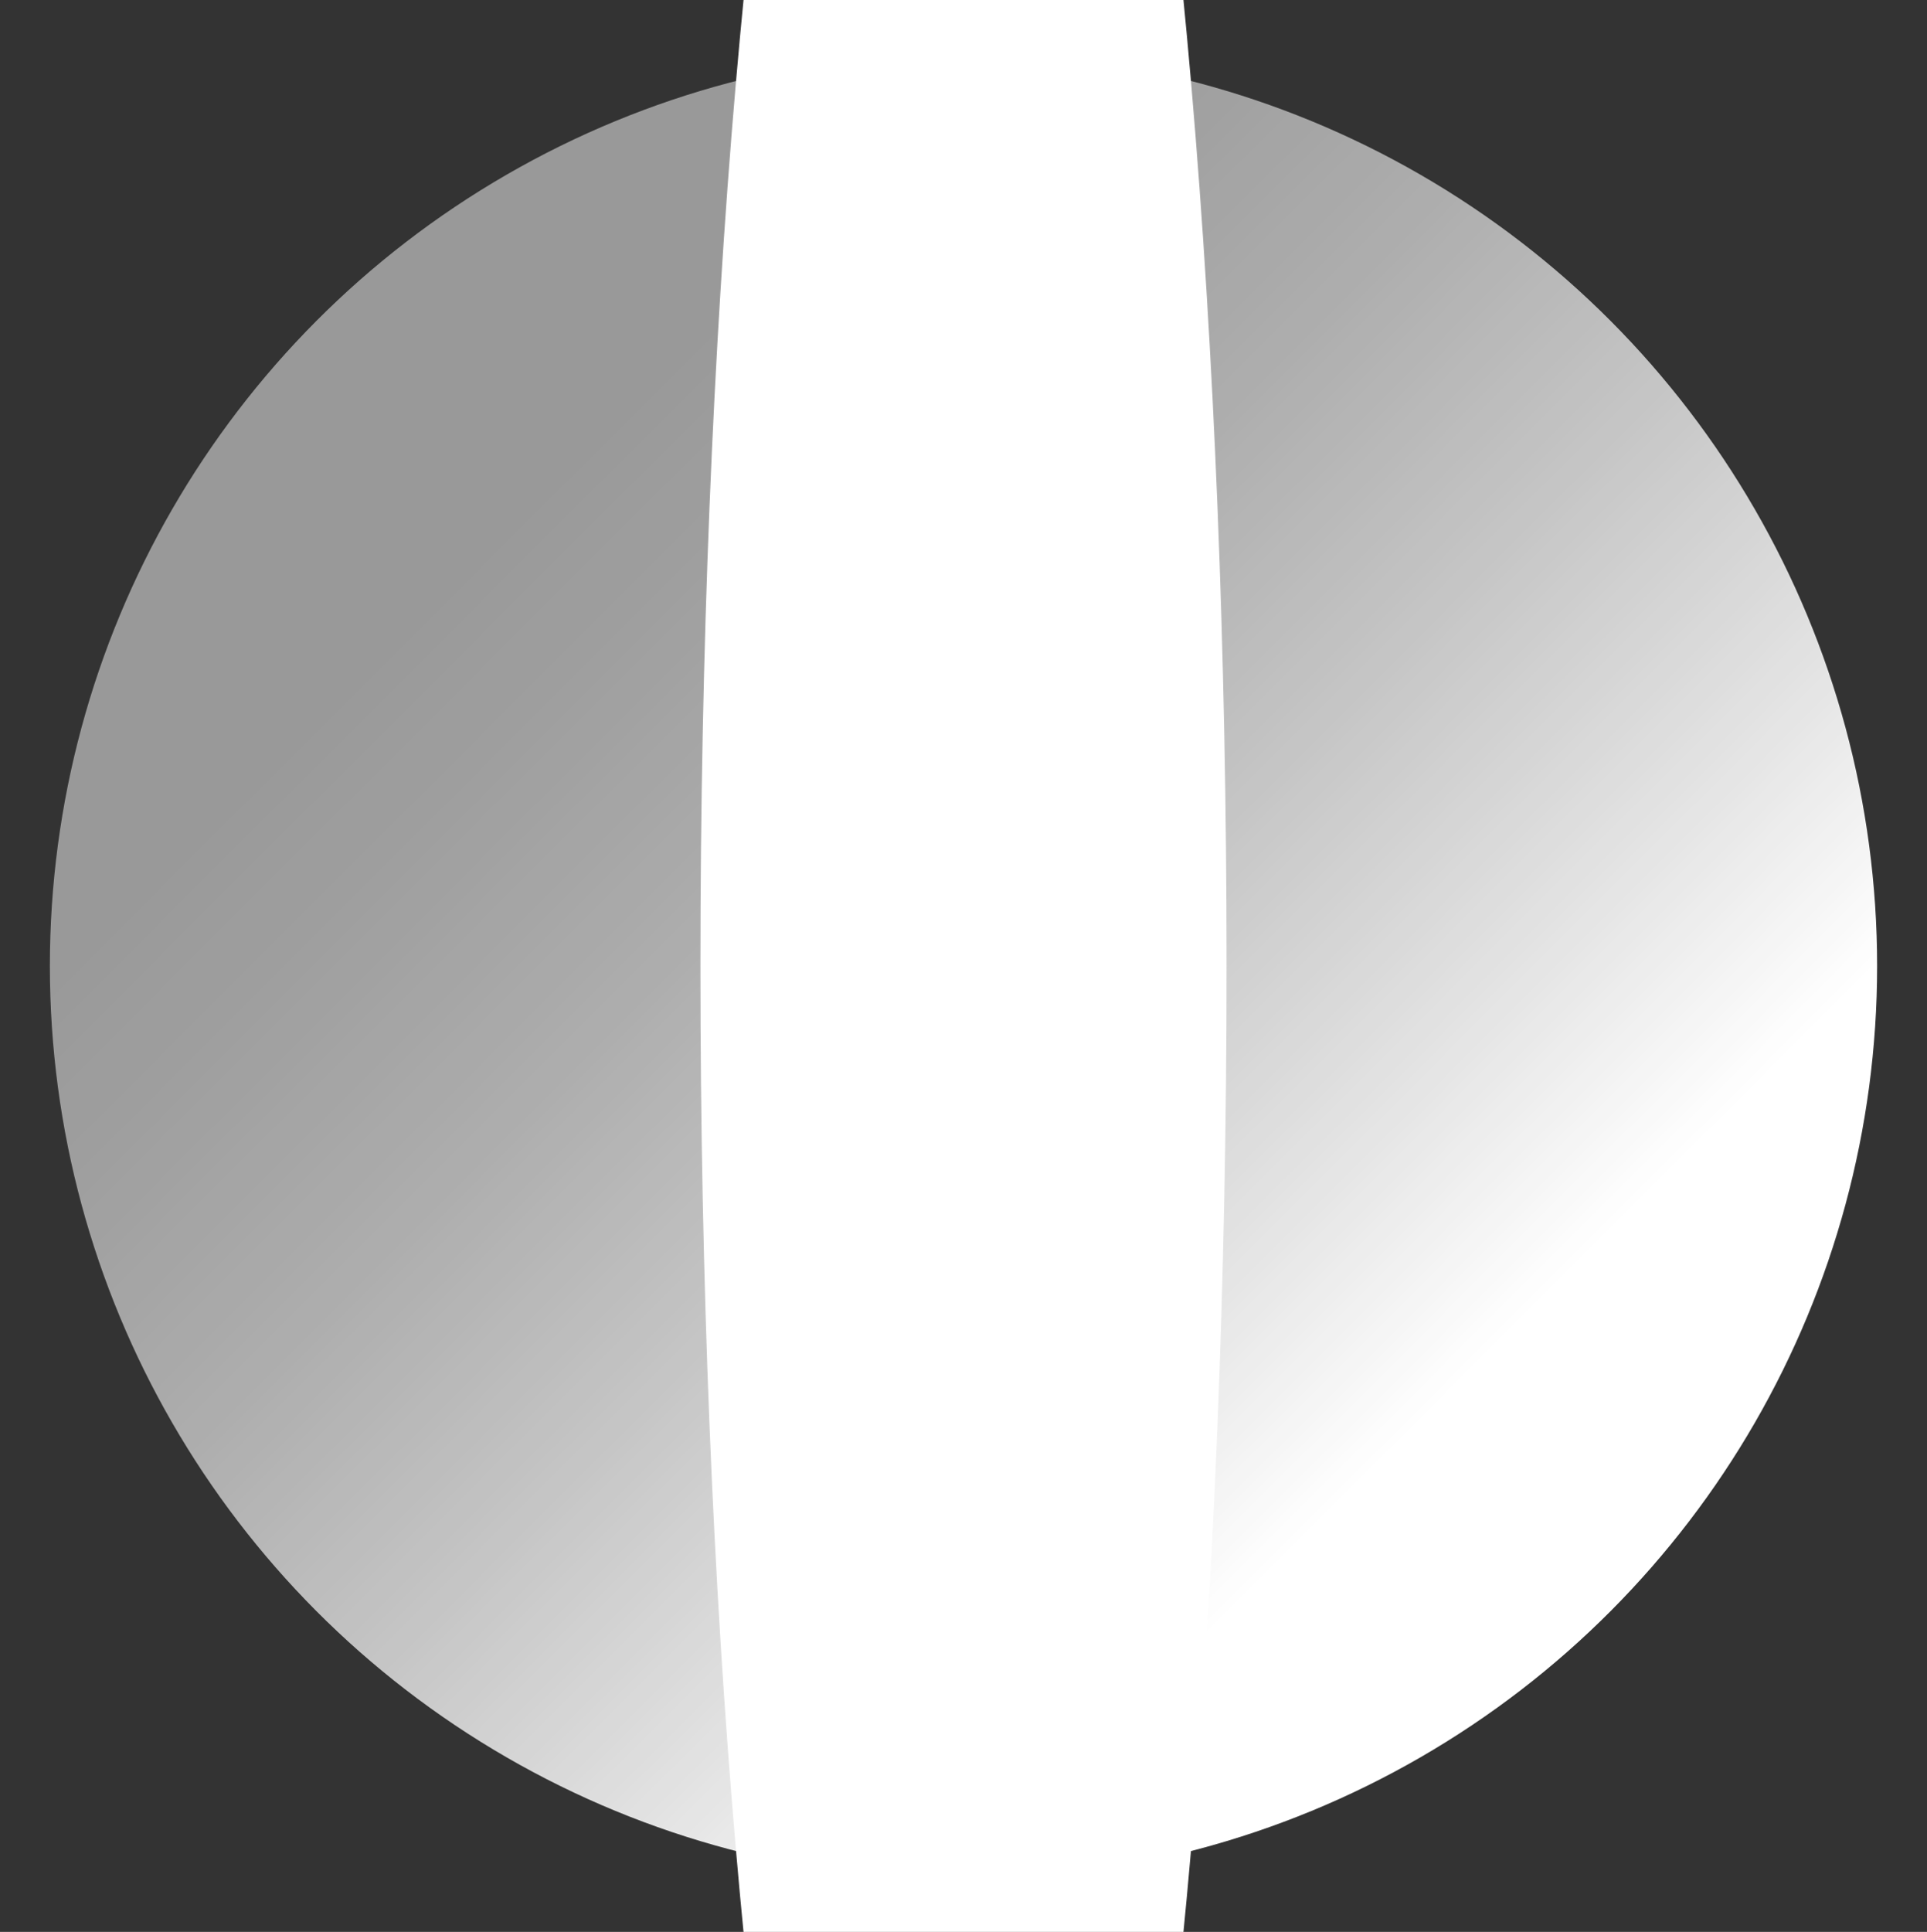<svg id="Layer_1" data-name="Layer 1" xmlns="http://www.w3.org/2000/svg" xmlns:xlink="http://www.w3.org/1999/xlink" viewBox="0 0 165.76 166.15"><rect x="0" y="0" width="165.76" height="166.15" fill="#333333" stroke="none"/><defs><style>.cls-1{fill:url(#linear-gradient);}.cls-2{fill:#fff;}</style><linearGradient id="linear-gradient" x1="515.11" y1="1733.24" x2="626.26" y2="1733.24" gradientTransform="translate(904.93 -1546.04) rotate(45)" gradientUnits="userSpaceOnUse"><stop offset="0" stop-color="#fff" stop-opacity="0.5"/><stop offset="0.14" stop-color="#fff" stop-opacity="0.53"/><stop offset="0.34" stop-color="#fff" stop-opacity="0.6"/><stop offset="0.57" stop-color="#fff" stop-opacity="0.72"/><stop offset="0.83" stop-color="#fff" stop-opacity="0.88"/><stop offset="1" stop-color="#fff"/></linearGradient></defs><circle class="cls-1" cx="82.88" cy="83.08" r="78.59"/><ellipse class="cls-2" cx="82.88" cy="83.08" rx="22.63" ry="151.48"/></svg>